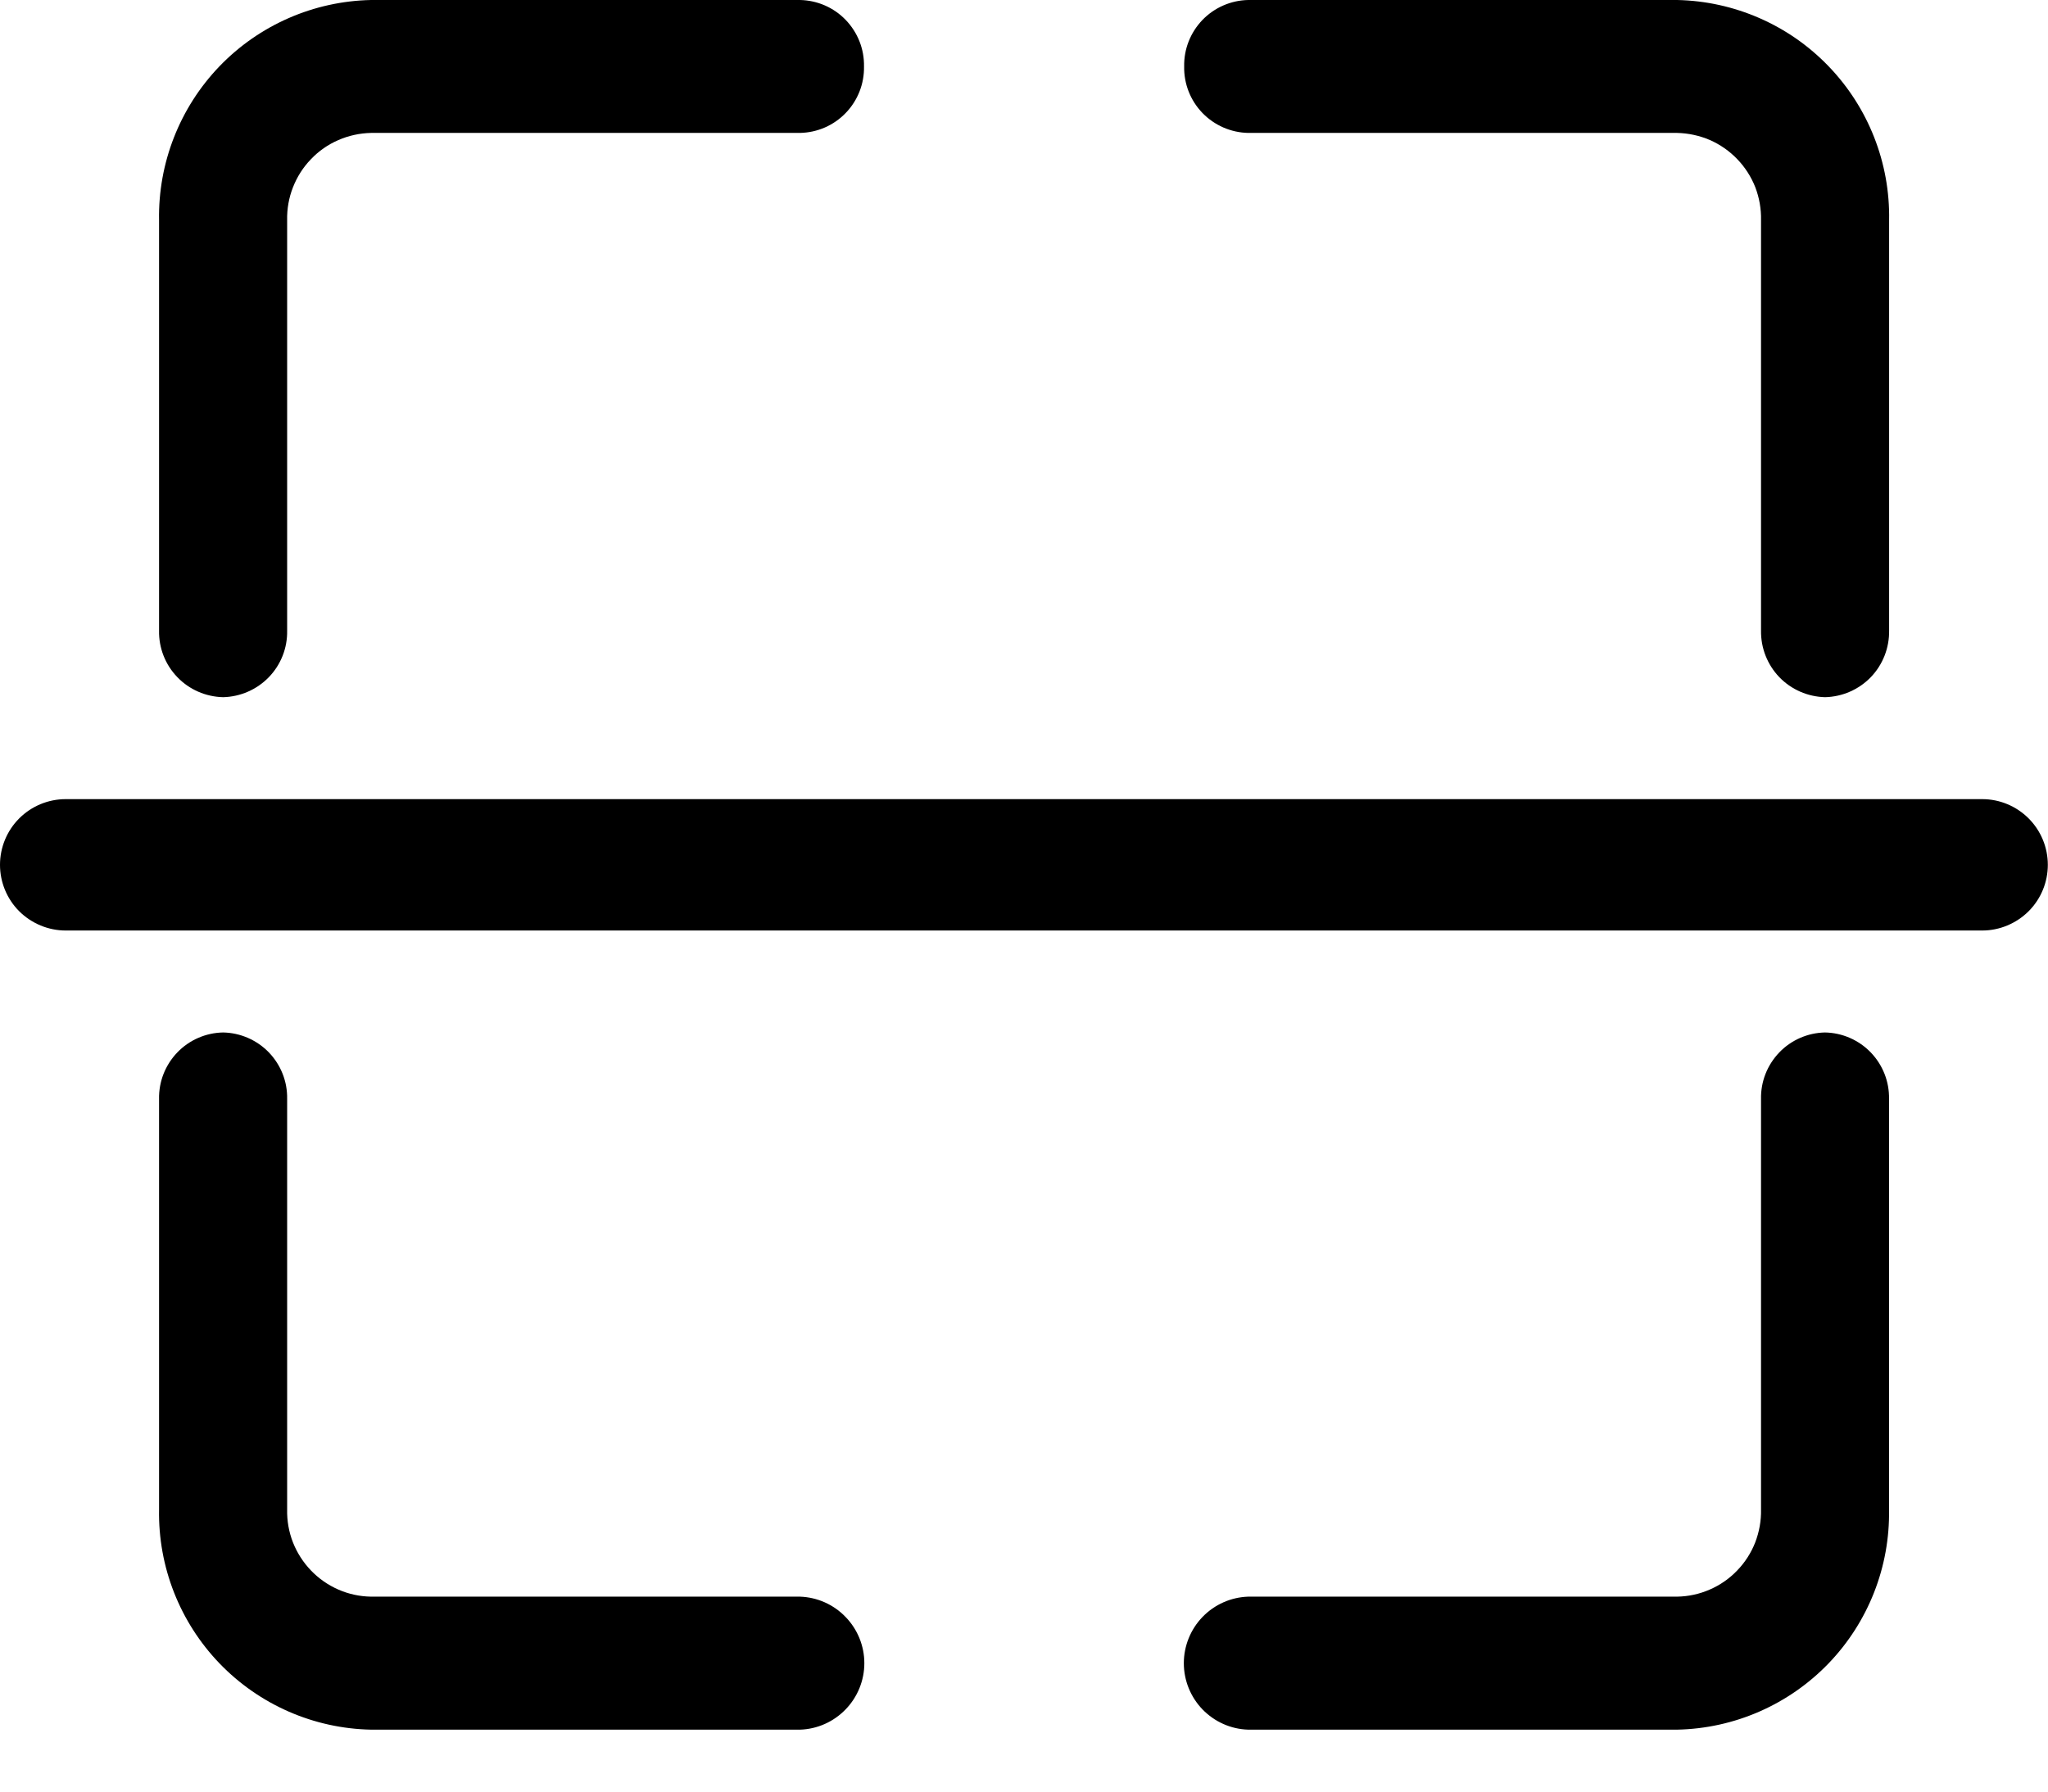<svg width="24" height="21" viewBox="0 0 24 21" fill="none" xmlns="http://www.w3.org/2000/svg">
<path d="M2.614 8.172C2.411 8.167 2.218 8.083 2.078 7.937C1.937 7.791 1.86 7.595 1.864 7.392V2.581C1.852 1.91 2.107 1.261 2.572 0.777C3.038 0.293 3.676 0.014 4.348 0L9.375 0C9.578 0.004 9.771 0.088 9.911 0.234C10.052 0.381 10.129 0.576 10.125 0.779C10.129 0.982 10.052 1.178 9.911 1.324C9.771 1.47 9.578 1.554 9.375 1.558H4.348C4.216 1.561 4.086 1.589 3.965 1.642C3.844 1.694 3.735 1.77 3.644 1.866C3.552 1.961 3.481 2.073 3.433 2.196C3.385 2.318 3.362 2.45 3.365 2.581V7.392C3.369 7.595 3.292 7.791 3.151 7.937C3.01 8.083 2.817 8.167 2.615 8.172" fill="black"/>
<path d="M21.388 8.172C21.59 8.167 21.783 8.083 21.924 7.937C22.064 7.791 22.141 7.595 22.138 7.392V2.581C22.15 1.91 21.895 1.261 21.429 0.777C20.964 0.293 20.325 0.014 19.654 0L14.627 0C14.425 0.004 14.232 0.088 14.091 0.234C13.95 0.381 13.873 0.576 13.877 0.779C13.873 0.982 13.95 1.178 14.091 1.324C14.232 1.47 14.425 1.554 14.627 1.558H19.654C19.785 1.561 19.916 1.589 20.037 1.641C20.158 1.694 20.267 1.77 20.358 1.865C20.45 1.96 20.522 2.073 20.57 2.195C20.617 2.318 20.64 2.45 20.637 2.581V7.392C20.634 7.595 20.711 7.791 20.851 7.937C20.992 8.083 21.185 8.167 21.388 8.172" fill="black"/>
<path d="M21.387 12.102C21.59 12.106 21.782 12.19 21.923 12.336C22.064 12.483 22.141 12.678 22.137 12.881V17.693C22.149 18.365 21.894 19.013 21.429 19.497C20.963 19.981 20.324 20.261 19.653 20.274H14.627C14.424 20.268 14.233 20.182 14.092 20.037C13.952 19.892 13.873 19.697 13.873 19.495C13.873 19.293 13.952 19.098 14.092 18.953C14.233 18.807 14.424 18.722 14.627 18.715H19.653C19.785 18.713 19.915 18.685 20.036 18.632C20.157 18.58 20.266 18.504 20.357 18.409C20.449 18.314 20.521 18.202 20.569 18.079C20.616 17.956 20.64 17.825 20.637 17.693V12.881C20.633 12.678 20.71 12.483 20.851 12.336C20.991 12.19 21.184 12.106 21.387 12.102" fill="black"/>
<path d="M2.614 12.102C2.411 12.106 2.218 12.19 2.078 12.336C1.937 12.483 1.86 12.678 1.864 12.881V17.693C1.852 18.365 2.107 19.013 2.572 19.497C3.038 19.981 3.676 20.261 4.348 20.274H9.375C9.577 20.268 9.769 20.182 9.909 20.037C10.05 19.892 10.129 19.697 10.129 19.495C10.129 19.293 10.05 19.098 9.909 18.953C9.769 18.807 9.577 18.722 9.375 18.715H4.348C4.216 18.713 4.086 18.685 3.965 18.632C3.844 18.579 3.735 18.503 3.644 18.408C3.553 18.313 3.481 18.201 3.433 18.079C3.385 17.956 3.362 17.825 3.365 17.693V12.881C3.369 12.678 3.292 12.483 3.151 12.336C3.01 12.19 2.817 12.106 2.615 12.102" fill="black"/>
<path d="M23.231 10.907H0.77C0.566 10.907 0.37 10.825 0.225 10.681C0.081 10.537 0 10.341 0 10.137C0 9.933 0.081 9.737 0.225 9.593C0.37 9.448 0.566 9.367 0.77 9.367H23.229C23.433 9.367 23.628 9.448 23.773 9.593C23.917 9.737 23.998 9.933 23.998 10.137C23.998 10.341 23.917 10.537 23.773 10.681C23.628 10.825 23.433 10.907 23.229 10.907" fill="black"/>
</svg>
